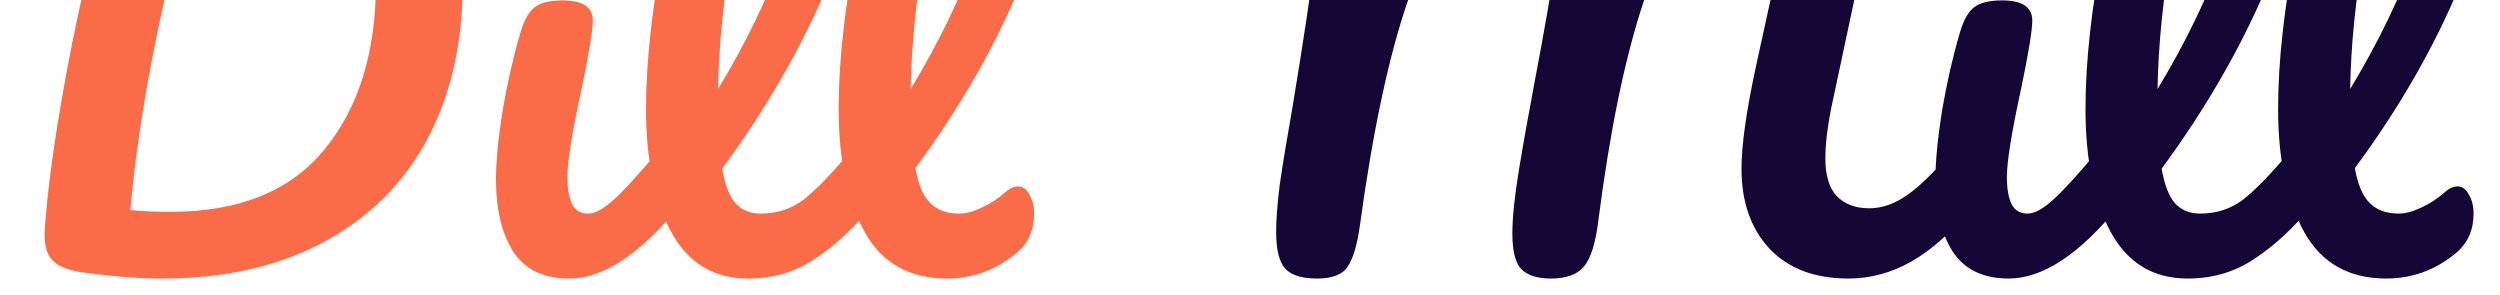 <svg width="127" height="15" viewBox="0 0 127 15" fill="none" xmlns="http://www.w3.org/2000/svg">
<path d="M8.24 14.15C7.08 14.15 5.77 14.05 4.31 13.85C3.51 13.75 2.96 13.54 2.66 13.22C2.36 12.9 2.23 12.38 2.27 11.66C2.41 9.68 2.74 7.24 3.26 4.34C3.78 1.42 4.41 -1.39 5.15 -4.09C5.29 -4.59 5.57 -4.94 5.99 -5.14C6.41 -5.34 6.96 -5.44 7.64 -5.44C8.86 -5.44 9.47 -5.1 9.47 -4.42C9.47 -4.14 9.41 -3.82 9.29 -3.46C8.77 -1.86 8.25 0.29 7.73 2.99C7.21 5.67 6.84 8.23 6.62 10.67C7.22 10.73 7.9 10.76 8.66 10.76C12.16 10.76 14.77 9.7 16.49 7.58C18.23 5.46 19.1 2.63 19.1 -0.91C19.1 -3.29 18.42 -5.13 17.06 -6.43C15.7 -7.73 13.78 -8.38 11.3 -8.38C9.7 -8.38 8.11 -8.13 6.53 -7.63C4.97 -7.13 3.56 -6.47 2.3 -5.65C2.04 -5.47 1.76 -5.38 1.46 -5.38C1.12 -5.38 0.85 -5.52 0.65 -5.8C0.45 -6.1 0.35 -6.46 0.35 -6.88C0.35 -7.36 0.43 -7.75 0.59 -8.05C0.75 -8.37 1.02 -8.66 1.4 -8.92C2.78 -9.86 4.4 -10.57 6.26 -11.05C8.12 -11.55 9.91 -11.8 11.63 -11.8C14.07 -11.8 16.18 -11.37 17.96 -10.51C19.74 -9.67 21.11 -8.43 22.07 -6.79C23.03 -5.15 23.51 -3.17 23.51 -0.85C23.51 2.17 22.91 4.81 21.71 7.07C20.51 9.31 18.76 11.05 16.46 12.29C14.16 13.53 11.42 14.15 8.24 14.15ZM29.155 -1.96C28.315 -1.96 27.685 -2.15 27.265 -2.53C26.845 -2.93 26.635 -3.48 26.635 -4.18C26.635 -4.88 26.905 -5.46 27.445 -5.92C28.005 -6.4 28.695 -6.64 29.515 -6.64C30.255 -6.64 30.855 -6.46 31.315 -6.1C31.775 -5.74 32.005 -5.23 32.005 -4.57C32.005 -3.77 31.745 -3.13 31.225 -2.65C30.705 -2.19 30.015 -1.96 29.155 -1.96ZM28.915 14.15C27.615 14.15 26.665 13.69 26.065 12.77C25.485 11.85 25.195 10.63 25.195 9.11C25.195 8.21 25.305 7.06 25.525 5.66C25.765 4.24 26.065 2.92 26.425 1.7C26.605 1.06 26.845 0.62 27.145 0.38C27.445 0.14 27.925 0.02 28.585 0.02C29.605 0.02 30.115 0.36 30.115 1.04C30.115 1.54 29.925 2.7 29.545 4.52C29.065 6.72 28.825 8.21 28.825 8.99C28.825 9.59 28.905 10.05 29.065 10.37C29.225 10.69 29.495 10.85 29.875 10.85C30.235 10.85 30.685 10.6 31.225 10.1C31.765 9.6 32.485 8.81 33.385 7.73C33.625 7.45 33.895 7.31 34.195 7.31C34.455 7.31 34.655 7.43 34.795 7.67C34.955 7.91 35.035 8.24 35.035 8.66C35.035 9.46 34.845 10.08 34.465 10.52C32.485 12.94 30.635 14.15 28.915 14.15ZM43.978 7.31C44.238 7.31 44.438 7.43 44.578 7.67C44.738 7.91 44.818 8.24 44.818 8.66C44.818 9.46 44.628 10.08 44.248 10.52C43.388 11.58 42.448 12.45 41.428 13.13C40.428 13.81 39.288 14.15 38.008 14.15C36.248 14.15 34.938 13.35 34.078 11.75C33.238 10.15 32.818 8.08 32.818 5.54C32.818 3.1 33.128 0.32 33.748 -2.8C34.388 -5.92 35.318 -8.6 36.538 -10.84C37.778 -13.08 39.248 -14.2 40.948 -14.2C41.908 -14.2 42.658 -13.75 43.198 -12.85C43.758 -11.97 44.038 -10.7 44.038 -9.04C44.038 -6.66 43.378 -3.9 42.058 -0.76C40.738 2.38 38.948 5.49 36.688 8.57C36.828 9.39 37.058 9.98 37.378 10.34C37.698 10.68 38.118 10.85 38.638 10.85C39.458 10.85 40.178 10.62 40.798 10.16C41.418 9.68 42.208 8.87 43.168 7.73C43.408 7.45 43.678 7.31 43.978 7.31ZM40.288 -11.23C39.828 -11.23 39.308 -10.4 38.728 -8.74C38.148 -7.08 37.638 -5.02 37.198 -2.56C36.758 -0.1 36.518 2.26 36.478 4.52C37.898 2.18 39.028 -0.16 39.868 -2.5C40.708 -4.86 41.128 -7.01 41.128 -8.95C41.128 -10.47 40.848 -11.23 40.288 -11.23ZM51.063 9.77C51.283 9.57 51.503 9.47 51.723 9.47C51.963 9.47 52.153 9.61 52.293 9.89C52.453 10.15 52.533 10.47 52.533 10.85C52.533 11.69 52.233 12.36 51.633 12.86C50.593 13.72 49.413 14.15 48.093 14.15C46.193 14.15 44.803 13.36 43.923 11.78C43.043 10.18 42.603 8.1 42.603 5.54C42.603 3.1 42.913 0.32 43.533 -2.8C44.173 -5.92 45.103 -8.6 46.323 -10.84C47.563 -13.08 49.033 -14.2 50.733 -14.2C51.693 -14.2 52.443 -13.75 52.983 -12.85C53.543 -11.97 53.823 -10.7 53.823 -9.04C53.823 -6.66 53.163 -3.9 51.843 -0.76C50.543 2.38 48.763 5.48 46.503 8.54C46.643 9.36 46.893 9.95 47.253 10.31C47.613 10.67 48.103 10.85 48.723 10.85C49.063 10.85 49.443 10.75 49.863 10.55C50.303 10.35 50.703 10.09 51.063 9.77ZM50.073 -11.23C49.613 -11.23 49.093 -10.4 48.513 -8.74C47.933 -7.08 47.423 -5.02 46.983 -2.56C46.543 -0.1 46.303 2.26 46.263 4.52C47.683 2.18 48.813 -0.16 49.653 -2.5C50.493 -4.86 50.913 -7.01 50.913 -8.95C50.913 -10.47 50.633 -11.23 50.073 -11.23Z" fill="#FA6C48"/>
<path d="M66.897 14.15C66.157 14.15 65.627 13.99 65.308 13.67C64.987 13.33 64.828 12.7 64.828 11.78C64.828 11.16 64.888 10.37 65.007 9.41C65.147 8.43 65.368 7.09 65.668 5.39C66.188 2.25 66.597 -0.47 66.897 -2.77C67.078 -4.21 67.168 -5.41 67.168 -6.37C67.168 -7.27 66.838 -7.72 66.177 -7.72C65.657 -7.72 65.028 -7.45 64.287 -6.91C63.568 -6.39 62.767 -5.55 61.888 -4.39C61.608 -4.01 61.297 -3.82 60.958 -3.82C60.678 -3.82 60.428 -3.95 60.208 -4.21C60.008 -4.49 59.907 -4.8 59.907 -5.14C59.907 -5.46 59.968 -5.78 60.087 -6.1C60.227 -6.44 60.447 -6.82 60.748 -7.24C61.708 -8.58 62.778 -9.61 63.958 -10.33C65.138 -11.07 66.317 -11.44 67.498 -11.44C68.597 -11.44 69.438 -11.09 70.017 -10.39C70.618 -9.69 70.918 -8.67 70.918 -7.33C70.918 -6.79 70.868 -6.15 70.767 -5.41C70.668 -4.69 70.578 -4.1 70.498 -3.64C70.418 -3.18 70.358 -2.86 70.317 -2.68C71.457 -5.94 72.737 -8.21 74.157 -9.49C75.578 -10.79 77.138 -11.44 78.838 -11.44C80.138 -11.44 81.157 -10.98 81.897 -10.06C82.657 -9.14 83.037 -7.84 83.037 -6.16C83.037 -5.5 82.948 -4.68 82.767 -3.7C83.767 -6.46 84.938 -8.44 86.278 -9.64C87.618 -10.84 89.157 -11.44 90.897 -11.44C92.297 -11.44 93.368 -10.99 94.108 -10.09C94.868 -9.19 95.248 -7.93 95.248 -6.31C95.248 -5.43 95.118 -4.36 94.858 -3.1L93.028 5.48C92.828 6.48 92.728 7.34 92.728 8.06C92.728 8.9 92.918 9.53 93.297 9.95C93.698 10.37 94.248 10.58 94.948 10.58C95.608 10.58 96.248 10.36 96.868 9.92C97.507 9.48 98.257 8.75 99.118 7.73C99.358 7.45 99.627 7.31 99.927 7.31C100.188 7.31 100.388 7.43 100.528 7.67C100.688 7.91 100.768 8.24 100.768 8.66C100.768 9.44 100.578 10.06 100.198 10.52C99.157 11.78 98.127 12.7 97.108 13.28C96.088 13.86 95.017 14.15 93.897 14.15C92.198 14.15 90.868 13.65 89.907 12.65C88.948 11.63 88.468 10.27 88.468 8.57C88.468 7.39 88.707 5.68 89.188 3.44L90.388 -2.05C90.427 -2.23 90.498 -2.55 90.597 -3.01C90.698 -3.47 90.778 -3.9 90.838 -4.3C90.897 -4.72 90.927 -5.13 90.927 -5.53C90.927 -6.23 90.787 -6.75 90.507 -7.09C90.248 -7.45 89.868 -7.63 89.368 -7.63C88.427 -7.63 87.438 -7.02 86.397 -5.8C85.377 -4.6 84.397 -2.6 83.457 0.2C82.537 3 81.787 6.64 81.207 11.12C81.067 12.32 80.817 13.13 80.457 13.55C80.118 13.95 79.558 14.15 78.778 14.15C78.097 14.15 77.597 13.99 77.278 13.67C76.978 13.35 76.828 12.75 76.828 11.87C76.828 11.05 76.938 9.98 77.157 8.66C77.377 7.32 77.657 5.75 77.998 3.95C78.918 -0.89 79.377 -4.01 79.377 -5.41C79.377 -6.17 79.228 -6.73 78.927 -7.09C78.647 -7.45 78.218 -7.63 77.638 -7.63C76.657 -7.63 75.647 -7.07 74.608 -5.95C73.567 -4.85 72.547 -2.88 71.547 -0.04C70.567 2.78 69.748 6.6 69.088 11.42C68.948 12.44 68.737 13.15 68.457 13.55C68.198 13.95 67.677 14.15 66.897 14.15ZM102.28 -1.96C101.44 -1.96 100.81 -2.15 100.39 -2.53C99.97 -2.93 99.76 -3.48 99.76 -4.18C99.76 -4.88 100.03 -5.46 100.57 -5.92C101.13 -6.4 101.82 -6.64 102.64 -6.64C103.38 -6.64 103.98 -6.46 104.44 -6.1C104.9 -5.74 105.13 -5.23 105.13 -4.57C105.13 -3.77 104.87 -3.13 104.35 -2.65C103.83 -2.19 103.14 -1.96 102.28 -1.96ZM102.04 14.15C100.74 14.15 99.79 13.69 99.19 12.77C98.61 11.85 98.32 10.63 98.32 9.11C98.32 8.21 98.43 7.06 98.65 5.66C98.89 4.24 99.19 2.92 99.55 1.7C99.73 1.06 99.97 0.62 100.27 0.38C100.57 0.14 101.05 0.02 101.71 0.02C102.73 0.02 103.24 0.36 103.24 1.04C103.24 1.54 103.05 2.7 102.67 4.52C102.19 6.72 101.95 8.21 101.95 8.99C101.95 9.59 102.03 10.05 102.19 10.37C102.35 10.69 102.62 10.85 103 10.85C103.36 10.85 103.81 10.6 104.35 10.1C104.89 9.6 105.61 8.81 106.51 7.73C106.75 7.45 107.02 7.31 107.32 7.31C107.58 7.31 107.78 7.43 107.92 7.67C108.08 7.91 108.16 8.24 108.16 8.66C108.16 9.46 107.97 10.08 107.59 10.52C105.61 12.94 103.76 14.15 102.04 14.15ZM117.103 7.31C117.363 7.31 117.563 7.43 117.703 7.67C117.863 7.91 117.943 8.24 117.943 8.66C117.943 9.46 117.753 10.08 117.373 10.52C116.513 11.58 115.573 12.45 114.553 13.13C113.553 13.81 112.413 14.15 111.133 14.15C109.373 14.15 108.063 13.35 107.203 11.75C106.363 10.15 105.943 8.08 105.943 5.54C105.943 3.1 106.253 0.32 106.873 -2.8C107.513 -5.92 108.443 -8.6 109.663 -10.84C110.903 -13.08 112.373 -14.2 114.073 -14.2C115.033 -14.2 115.783 -13.75 116.323 -12.85C116.883 -11.97 117.163 -10.7 117.163 -9.04C117.163 -6.66 116.503 -3.9 115.183 -0.76C113.863 2.38 112.073 5.49 109.813 8.57C109.953 9.39 110.183 9.98 110.503 10.34C110.823 10.68 111.243 10.85 111.763 10.85C112.583 10.85 113.303 10.62 113.923 10.16C114.543 9.68 115.333 8.87 116.293 7.73C116.533 7.45 116.803 7.31 117.103 7.31ZM113.413 -11.23C112.953 -11.23 112.433 -10.4 111.853 -8.74C111.273 -7.08 110.763 -5.02 110.323 -2.56C109.883 -0.1 109.643 2.26 109.603 4.52C111.023 2.18 112.153 -0.16 112.993 -2.5C113.833 -4.86 114.253 -7.01 114.253 -8.95C114.253 -10.47 113.973 -11.23 113.413 -11.23ZM124.188 9.77C124.408 9.57 124.628 9.47 124.848 9.47C125.088 9.47 125.278 9.61 125.418 9.89C125.578 10.15 125.658 10.47 125.658 10.85C125.658 11.69 125.358 12.36 124.758 12.86C123.718 13.72 122.538 14.15 121.218 14.15C119.318 14.15 117.928 13.36 117.048 11.78C116.168 10.18 115.728 8.1 115.728 5.54C115.728 3.1 116.038 0.32 116.658 -2.8C117.298 -5.92 118.228 -8.6 119.448 -10.84C120.688 -13.08 122.158 -14.2 123.858 -14.2C124.818 -14.2 125.568 -13.75 126.108 -12.85C126.668 -11.97 126.948 -10.7 126.948 -9.04C126.948 -6.66 126.288 -3.9 124.968 -0.76C123.668 2.38 121.888 5.48 119.628 8.54C119.768 9.36 120.018 9.95 120.378 10.31C120.738 10.67 121.228 10.85 121.848 10.85C122.188 10.85 122.568 10.75 122.988 10.55C123.428 10.35 123.828 10.09 124.188 9.77ZM123.198 -11.23C122.738 -11.23 122.218 -10.4 121.638 -8.74C121.058 -7.08 120.548 -5.02 120.108 -2.56C119.668 -0.1 119.428 2.26 119.388 4.52C120.808 2.18 121.938 -0.16 122.778 -2.5C123.618 -4.86 124.038 -7.01 124.038 -8.95C124.038 -10.47 123.758 -11.23 123.198 -11.23Z" fill="#140735"/>
</svg>
